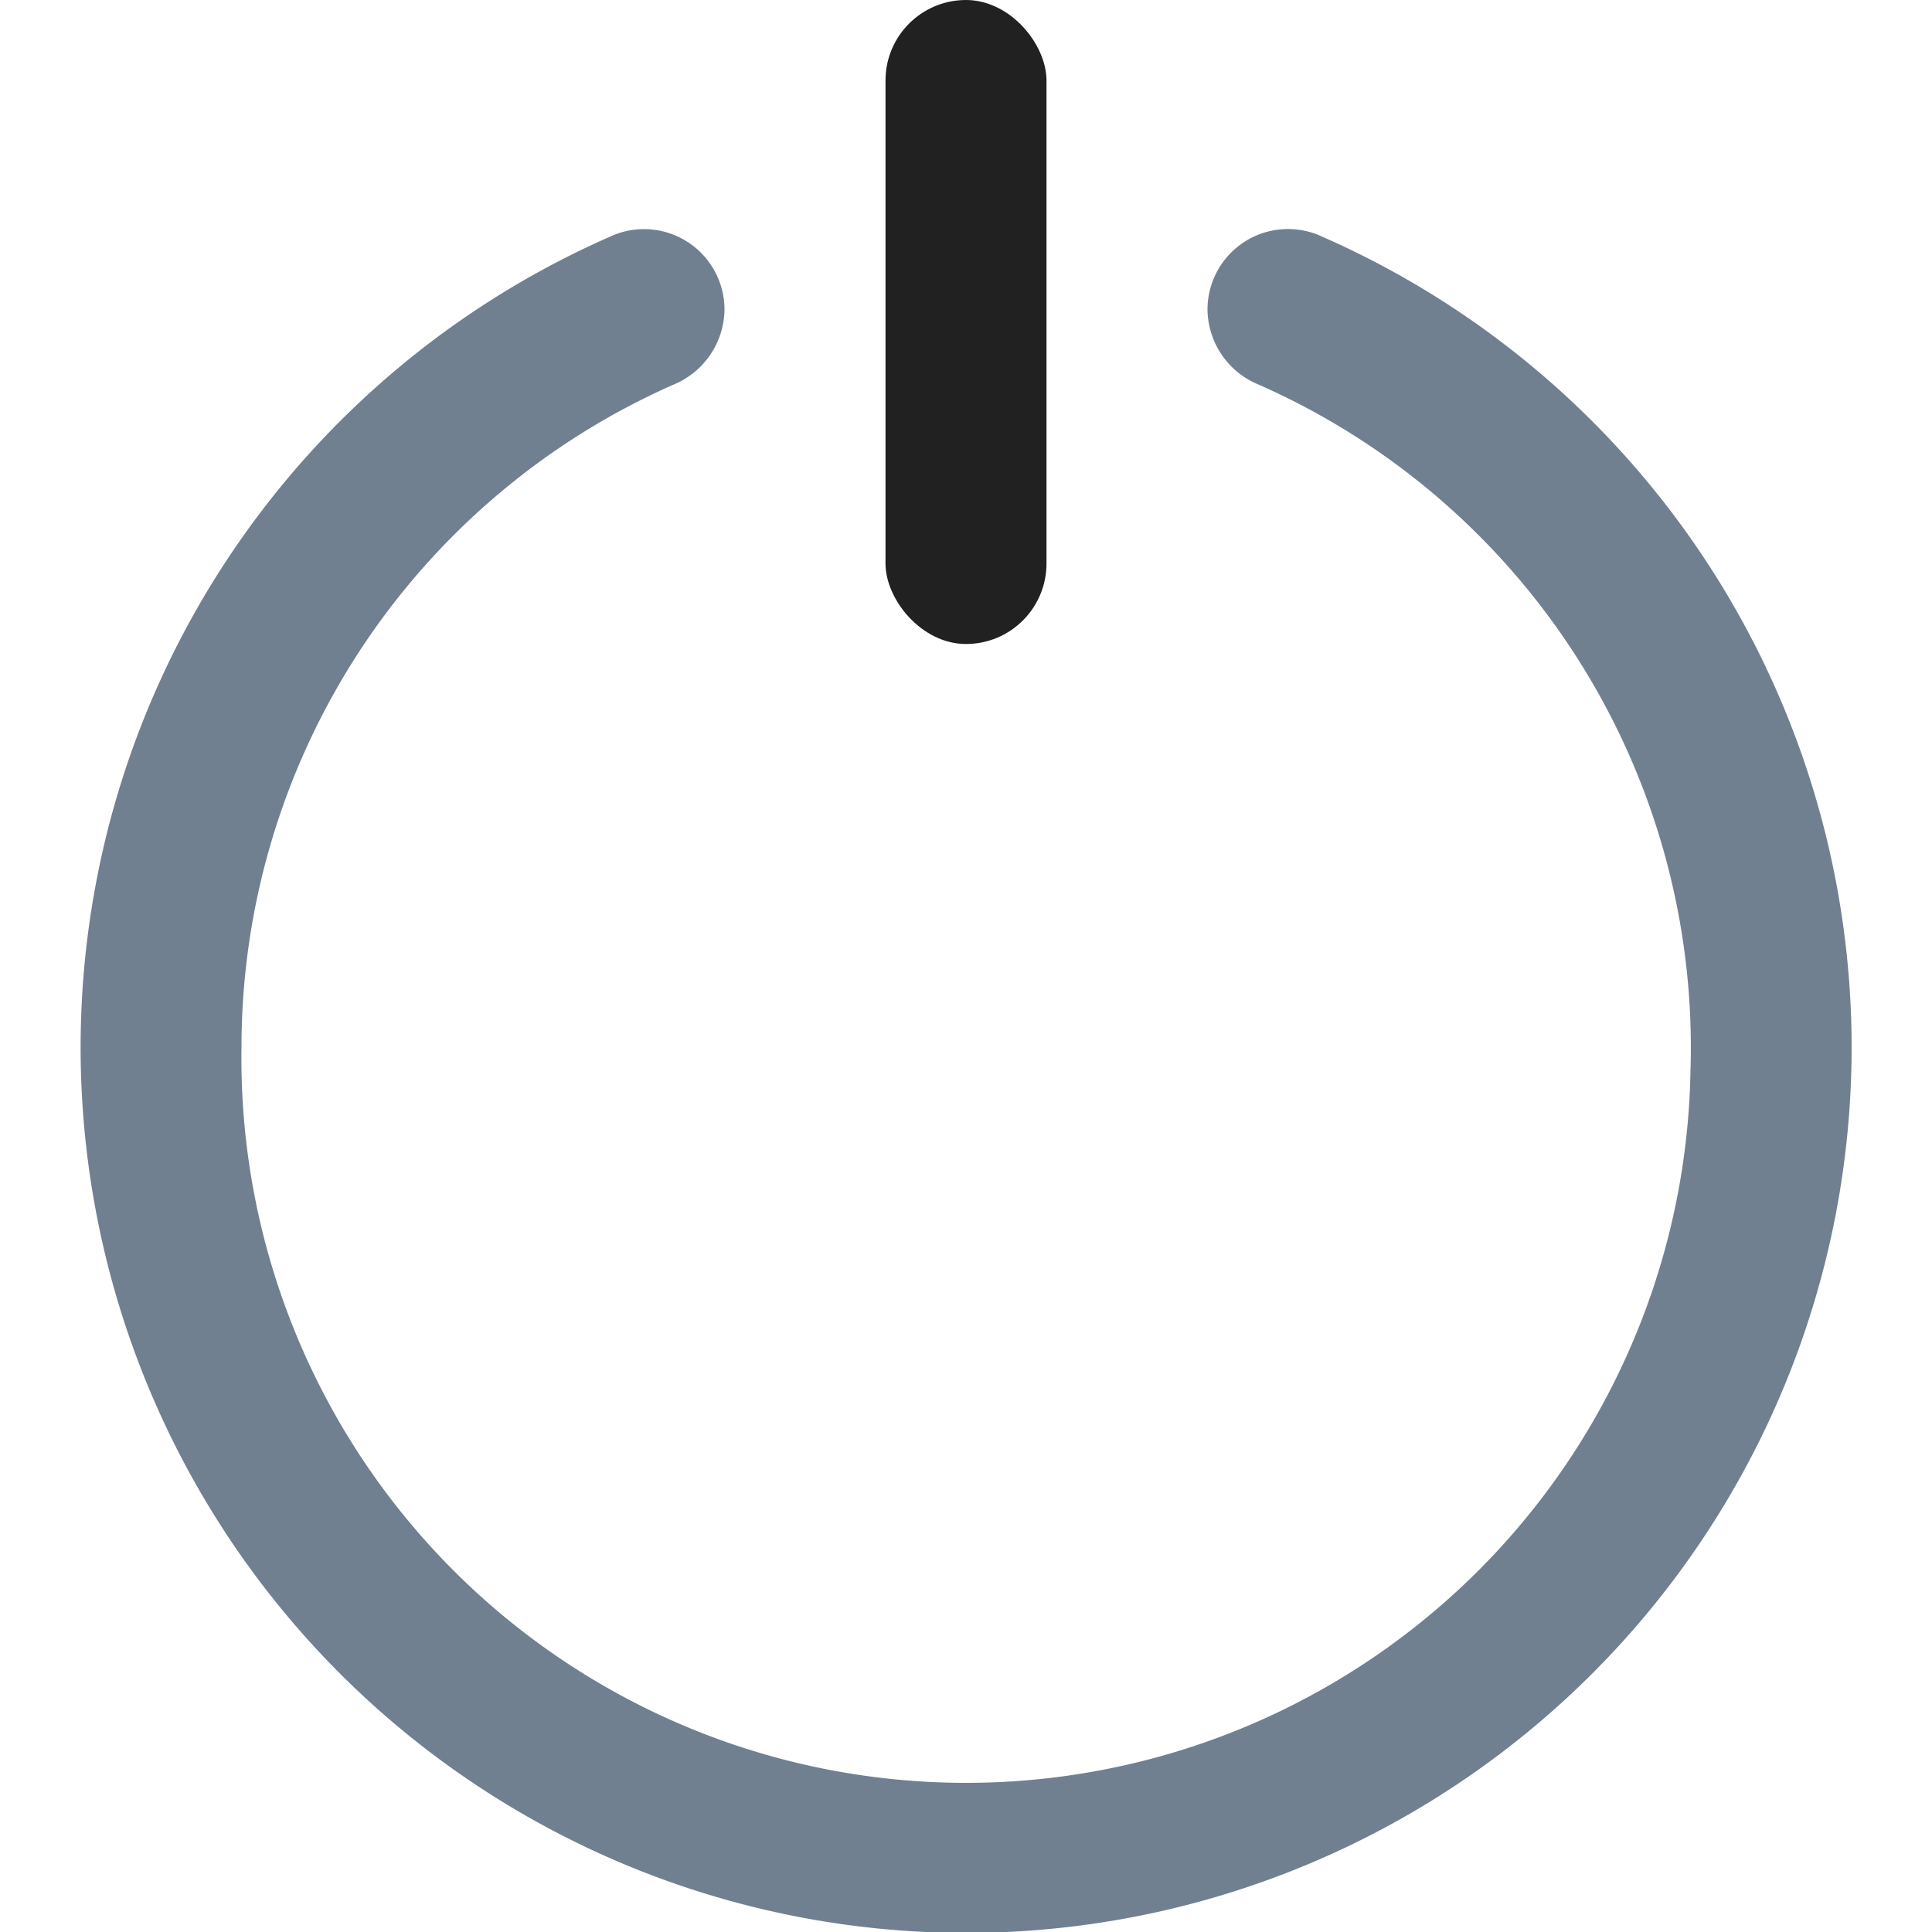 <?xml version="1.0"?>
<svg xmlns="http://www.w3.org/2000/svg" xmlns:xlink="http://www.w3.org/1999/xlink" xmlns:svgjs="http://svgjs.com/svgjs" version="1.1" width="512" height="512" x="0" y="0" viewBox="0 0 24 24" style="enable-background:new 0 0 512 512" xml:space="preserve"><g><path xmlns="http://www.w3.org/2000/svg" d="M15,3.849h0a1.02,1.02,0,0,0,.629.926A9,9,0,0,1,21,13.292,9,9,0,0,1,3,13,9,9,0,0,1,8.371,4.776,1.023,1.023,0,0,0,9,3.848H9a1,1,0,0,0-1.374-.929,11,11,0,1,0,8.751,0A1,1,0,0,0,15,3.849Z" fill="#708090" data-original="#000000"/><rect xmlns="http://www.w3.org/2000/svg" x="11" width="2" height="8" rx="1" fill="#212121" data-original="#000000"/></g></svg>
